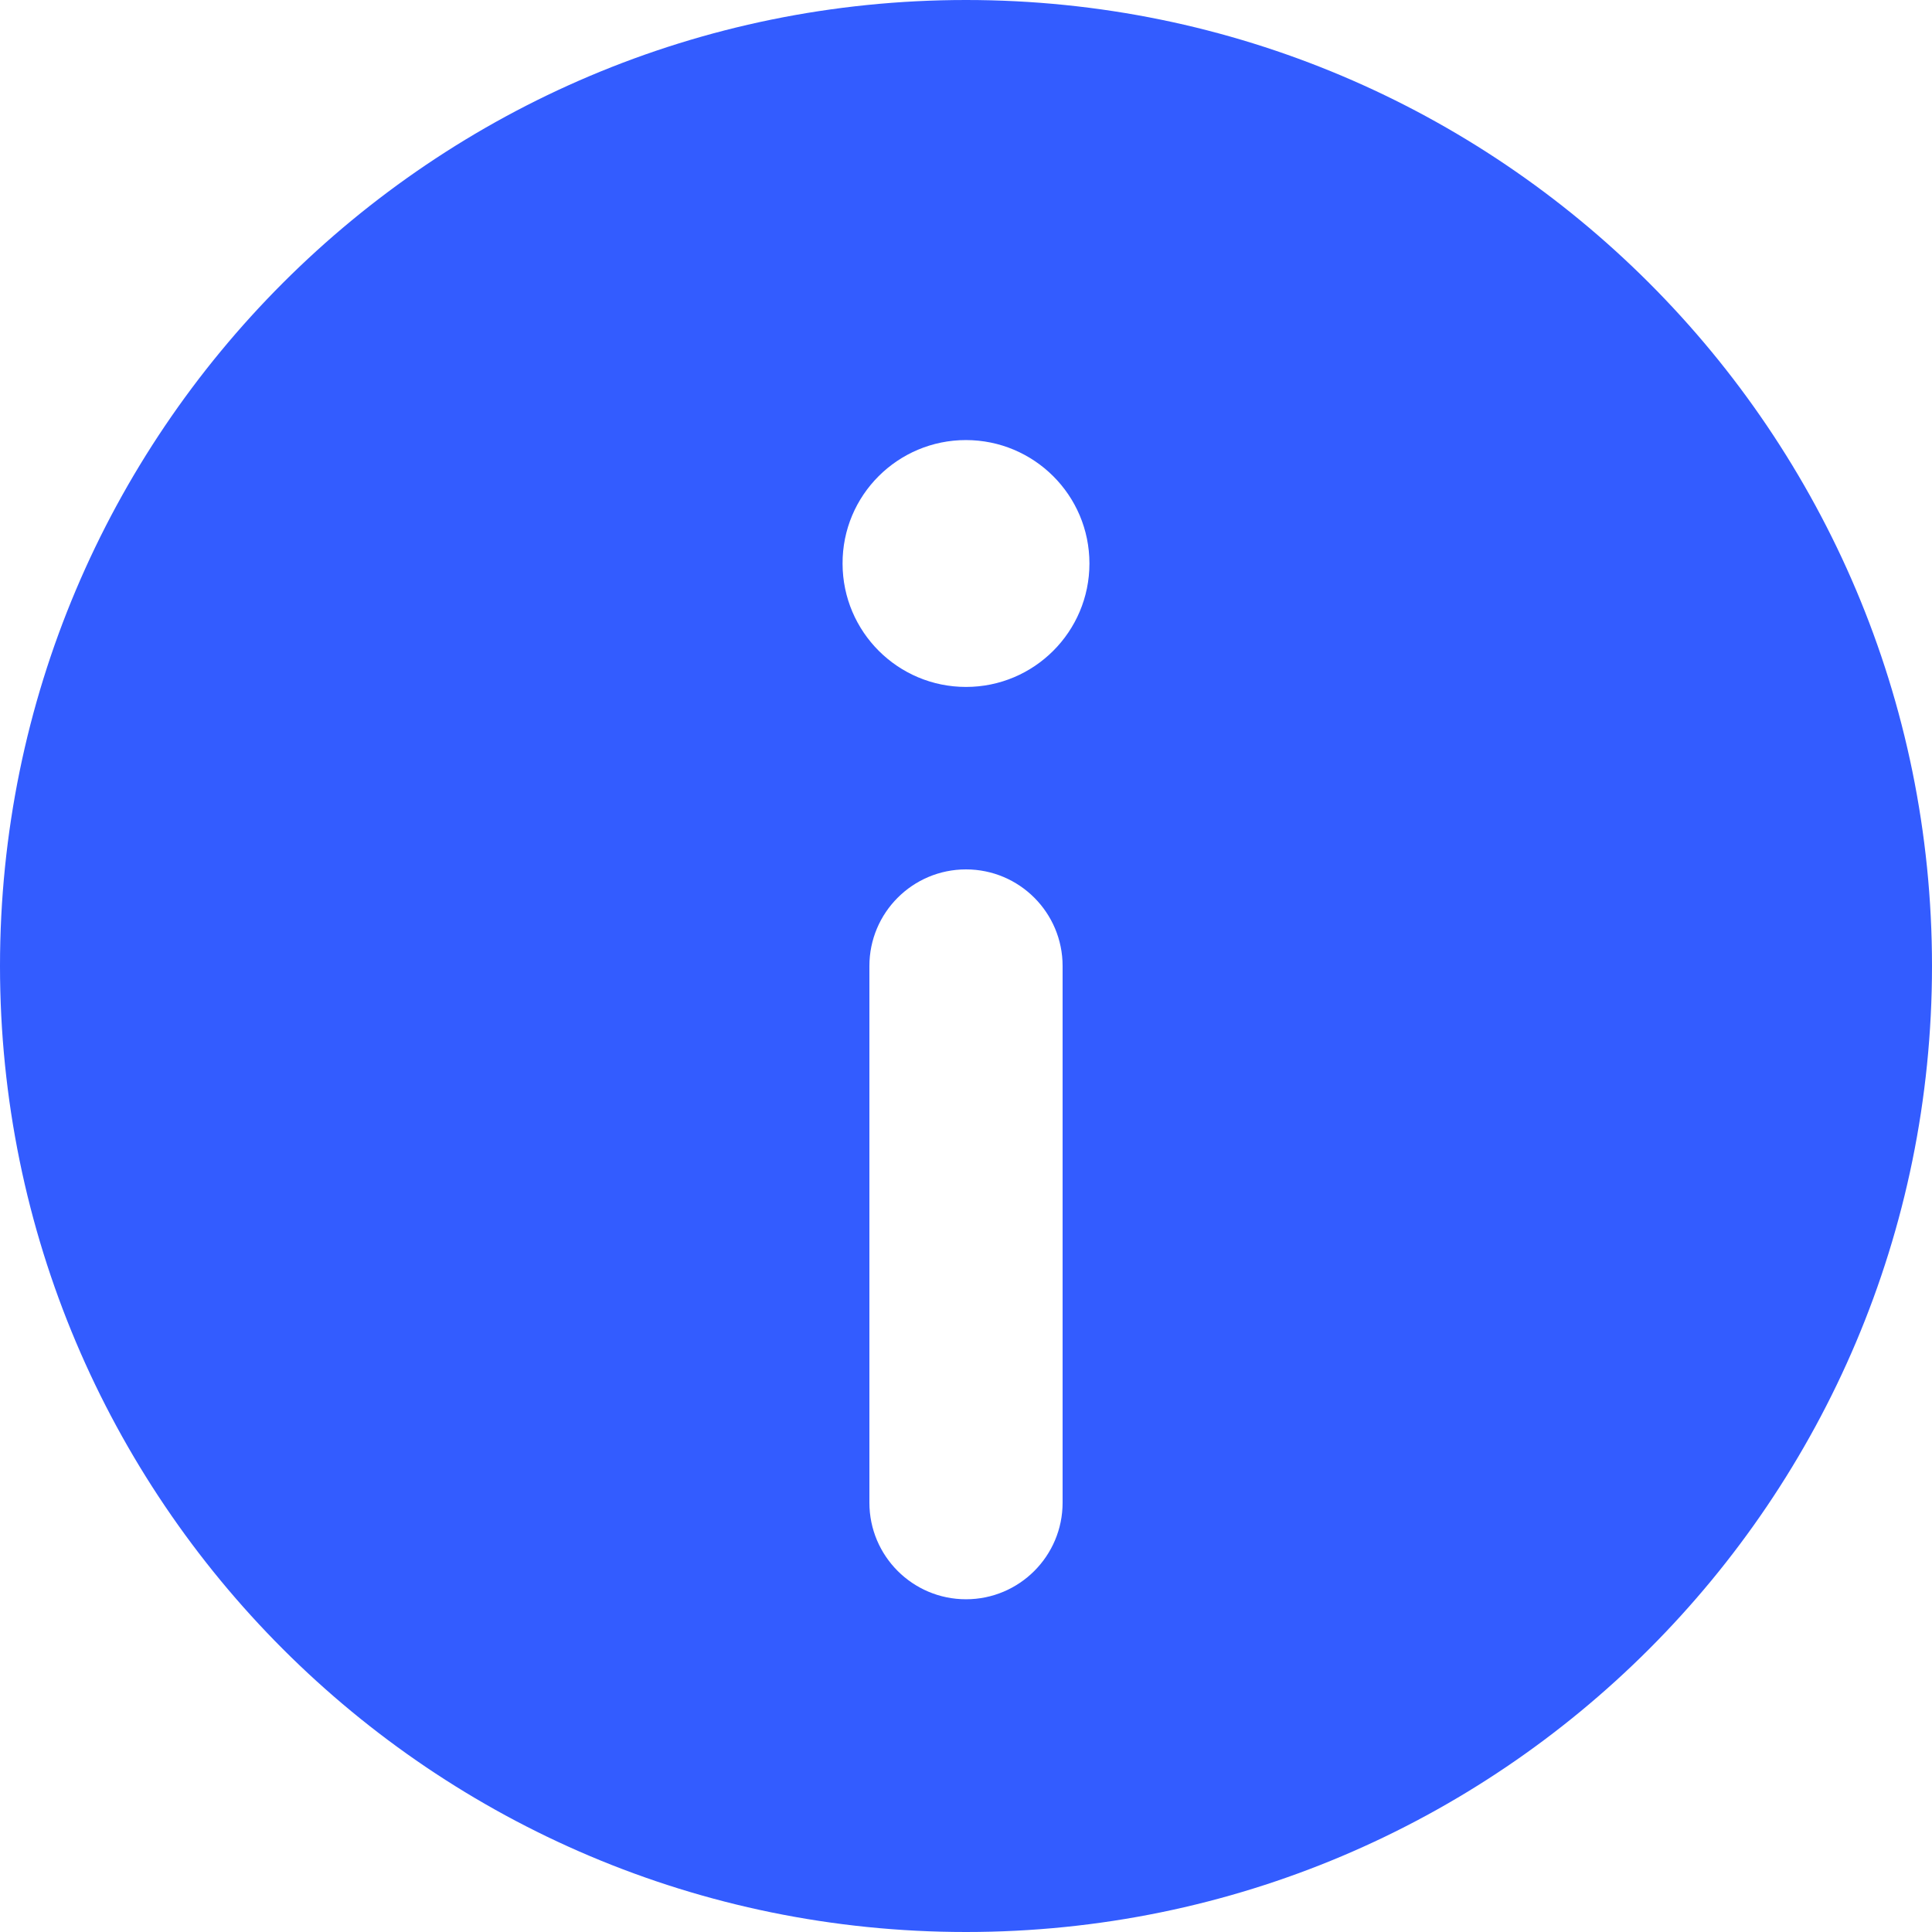 <svg  viewBox="0 0 18 18" fill="none" xmlns="http://www.w3.org/2000/svg">
<path fill-rule="evenodd" clip-rule="evenodd" d="M0 9C0 13.971 4.029 18 9 18C13.971 18 18 13.971 18 9C18 4.029 13.971 0 9 0C4.029 0 0 4.029 0 9ZM8.999 4.1C8.366 4.1 7.847 4.613 7.85 5.253C7.852 5.887 8.366 6.4 9 6.4C9.635 6.4 10.15 5.885 10.15 5.25C10.15 4.613 9.633 4.1 8.999 4.1ZM9.9 9C9.9 8.503 9.497 8.1 9 8.1C8.503 8.1 8.1 8.503 8.1 9V14C8.1 14.497 8.503 14.9 9 14.9C9.497 14.9 9.9 14.497 9.9 14V9Z" fill="#335CFF"/>
</svg>
